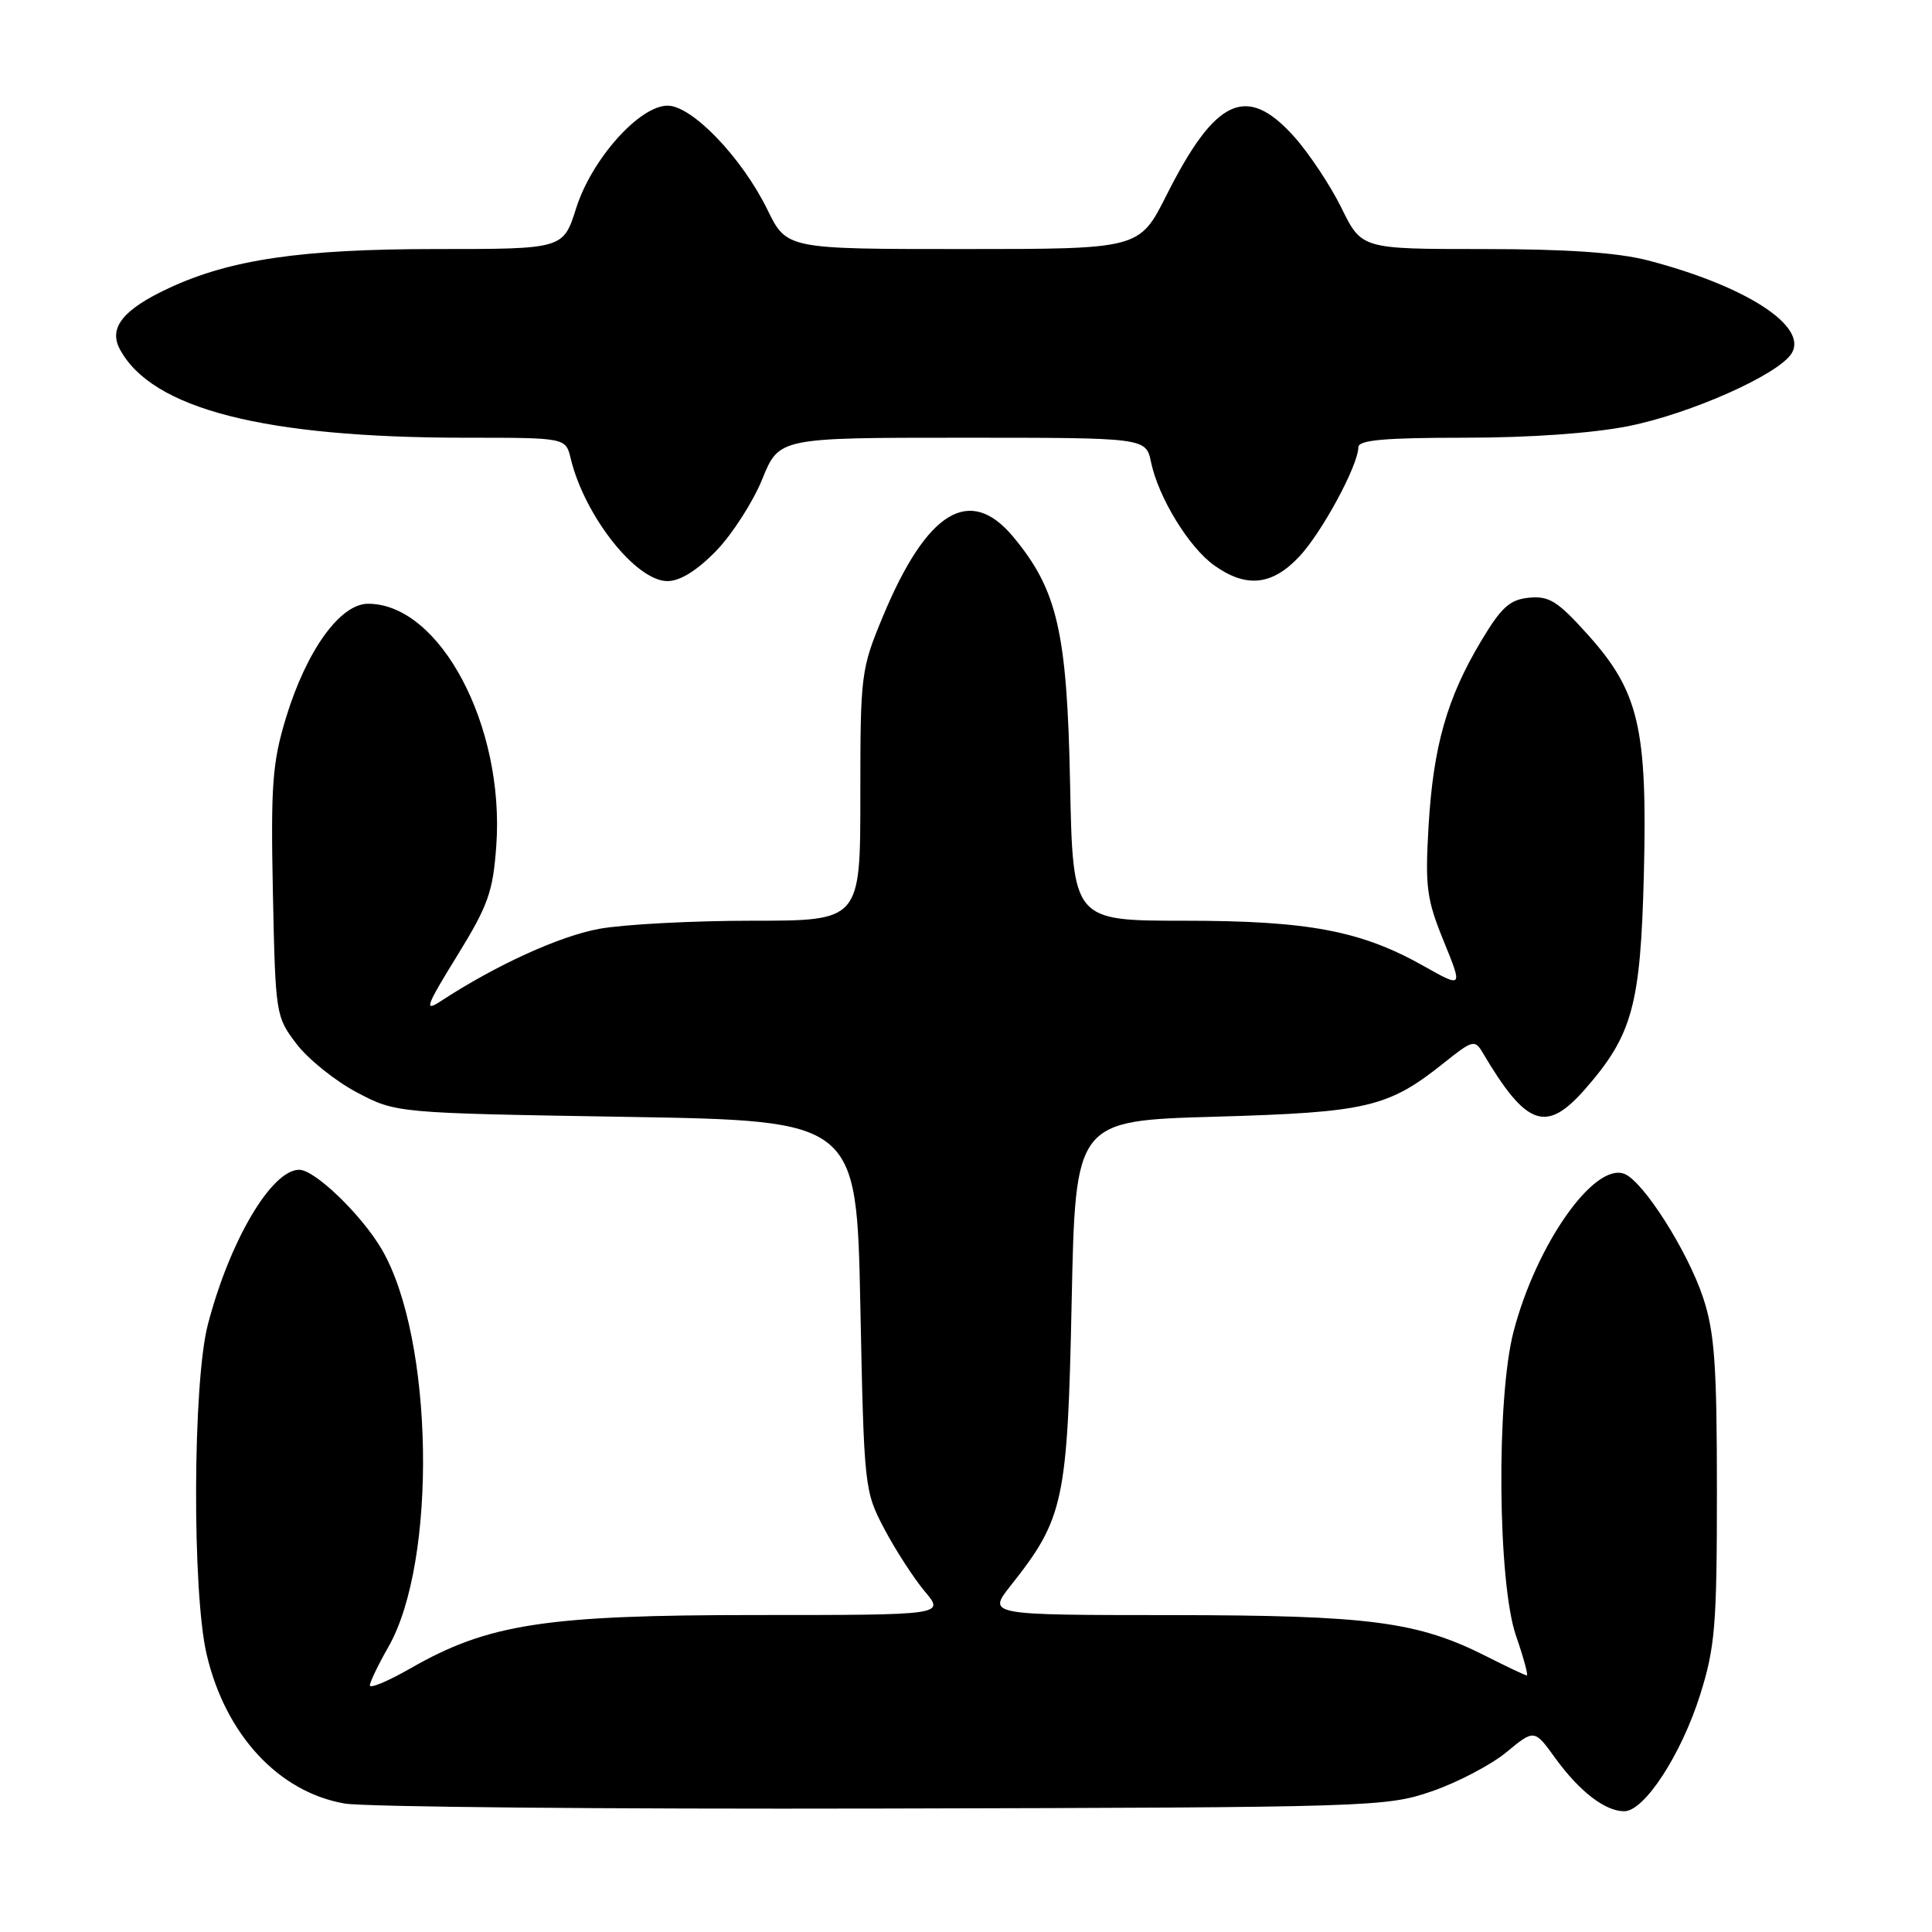 <?xml version="1.0" encoding="UTF-8" standalone="no"?>
<!DOCTYPE svg PUBLIC "-//W3C//DTD SVG 1.1//EN" "http://www.w3.org/Graphics/SVG/1.1/DTD/svg11.dtd" >
<svg xmlns="http://www.w3.org/2000/svg" xmlns:xlink="http://www.w3.org/1999/xlink" version="1.1" viewBox="0 0 256 256">
 <g >
 <path fill="currentColor"
d=" M 189.69 237.37 C 193.09 236.20 197.55 233.87 199.59 232.19 C 203.31 229.12 203.31 229.12 206.08 232.96 C 209.29 237.38 212.68 240.00 215.22 240.00 C 217.89 240.00 222.78 232.49 225.28 224.56 C 227.26 218.25 227.50 215.38 227.50 197.50 C 227.50 180.89 227.19 176.57 225.69 172.00 C 223.66 165.83 217.73 156.49 215.23 155.54 C 211.22 154.00 203.55 164.92 200.55 176.46 C 198.25 185.29 198.45 209.73 200.88 216.75 C 201.88 219.64 202.52 222.00 202.31 222.00 C 202.10 222.00 199.71 220.87 196.99 219.49 C 187.84 214.86 181.53 214.03 155.17 214.01 C 130.83 214.00 130.83 214.00 133.94 210.08 C 140.97 201.19 141.45 198.98 142.00 172.50 C 142.50 148.50 142.50 148.50 161.00 147.97 C 181.23 147.39 183.95 146.75 191.43 140.76 C 195.08 137.84 195.43 137.74 196.43 139.43 C 202.24 149.26 204.85 150.21 210.00 144.35 C 216.31 137.16 217.38 133.24 217.82 115.86 C 218.30 96.44 217.17 91.63 210.36 84.06 C 206.41 79.66 205.26 78.94 202.61 79.20 C 200.04 79.45 198.94 80.45 196.22 85.00 C 191.72 92.54 189.91 98.91 189.29 109.50 C 188.82 117.54 189.04 119.17 191.30 124.71 C 193.83 130.92 193.83 130.92 188.66 128.01 C 180.34 123.32 173.37 122.00 156.87 122.00 C 142.16 122.00 142.16 122.00 141.79 103.75 C 141.39 83.68 140.10 78.14 134.23 71.10 C 128.49 64.23 122.81 67.71 117.01 81.63 C 114.08 88.68 114.00 89.28 114.00 105.43 C 114.00 122.00 114.00 122.00 99.68 122.00 C 91.81 122.00 82.70 122.48 79.43 123.07 C 74.14 124.03 65.67 127.90 58.37 132.68 C 56.16 134.13 56.45 133.33 60.54 126.70 C 64.69 119.97 65.32 118.20 65.76 112.07 C 66.90 96.21 58.31 80.00 48.77 80.00 C 45.06 80.00 40.60 86.21 37.88 95.15 C 36.09 101.06 35.87 104.02 36.16 118.30 C 36.50 134.46 36.53 134.71 39.31 138.35 C 40.86 140.37 44.46 143.26 47.31 144.76 C 52.50 147.49 52.50 147.49 83.00 147.99 C 113.50 148.50 113.50 148.50 114.00 173.00 C 114.49 197.22 114.53 197.56 117.19 202.61 C 118.68 205.42 121.08 209.13 122.53 210.86 C 125.18 214.00 125.18 214.00 100.25 214.00 C 72.26 214.00 64.70 215.16 54.40 221.06 C 51.43 222.76 49.01 223.78 49.01 223.32 C 49.02 222.87 50.12 220.58 51.46 218.23 C 57.97 206.85 57.47 177.30 50.57 165.52 C 47.88 160.94 41.72 155.00 39.65 155.00 C 35.98 155.00 30.43 164.41 27.54 175.52 C 25.54 183.18 25.44 211.01 27.39 219.25 C 29.89 229.88 36.93 237.47 45.69 238.98 C 48.34 239.43 80.42 239.73 117.00 239.64 C 181.90 239.49 183.65 239.43 189.69 237.37 Z  M 94.89 73.00 C 97.02 70.80 99.77 66.52 101.00 63.50 C 103.23 58.00 103.23 58.00 127.54 58.00 C 151.84 58.00 151.84 58.00 152.52 61.25 C 153.50 65.93 157.54 72.54 160.91 74.93 C 165.13 77.94 168.57 77.58 172.16 73.75 C 175.18 70.53 179.97 61.66 179.99 59.25 C 180.00 58.31 183.48 58.00 194.04 58.00 C 202.70 58.00 211.04 57.41 215.79 56.46 C 224.07 54.80 235.77 49.58 237.42 46.79 C 239.56 43.20 231.30 37.88 218.38 34.51 C 214.37 33.47 207.62 33.00 196.50 33.00 C 180.42 33.00 180.42 33.00 177.74 27.53 C 176.26 24.53 173.41 20.25 171.41 18.03 C 165.15 11.10 161.04 13.01 154.56 25.88 C 150.97 33.00 150.97 33.00 127.60 33.00 C 104.23 33.00 104.23 33.00 101.67 27.75 C 98.30 20.88 91.70 14.00 88.46 14.00 C 84.72 14.00 78.38 21.12 76.34 27.60 C 74.63 33.00 74.63 33.00 57.76 33.00 C 39.95 33.00 30.50 34.38 22.35 38.19 C 16.30 41.01 14.36 43.44 15.88 46.27 C 20.11 54.19 35.01 58.00 61.70 58.00 C 74.96 58.00 74.96 58.00 75.62 60.75 C 77.45 68.36 84.27 77.00 88.44 77.00 C 90.11 77.00 92.35 75.61 94.89 73.00 Z "/>
</g>
</svg>